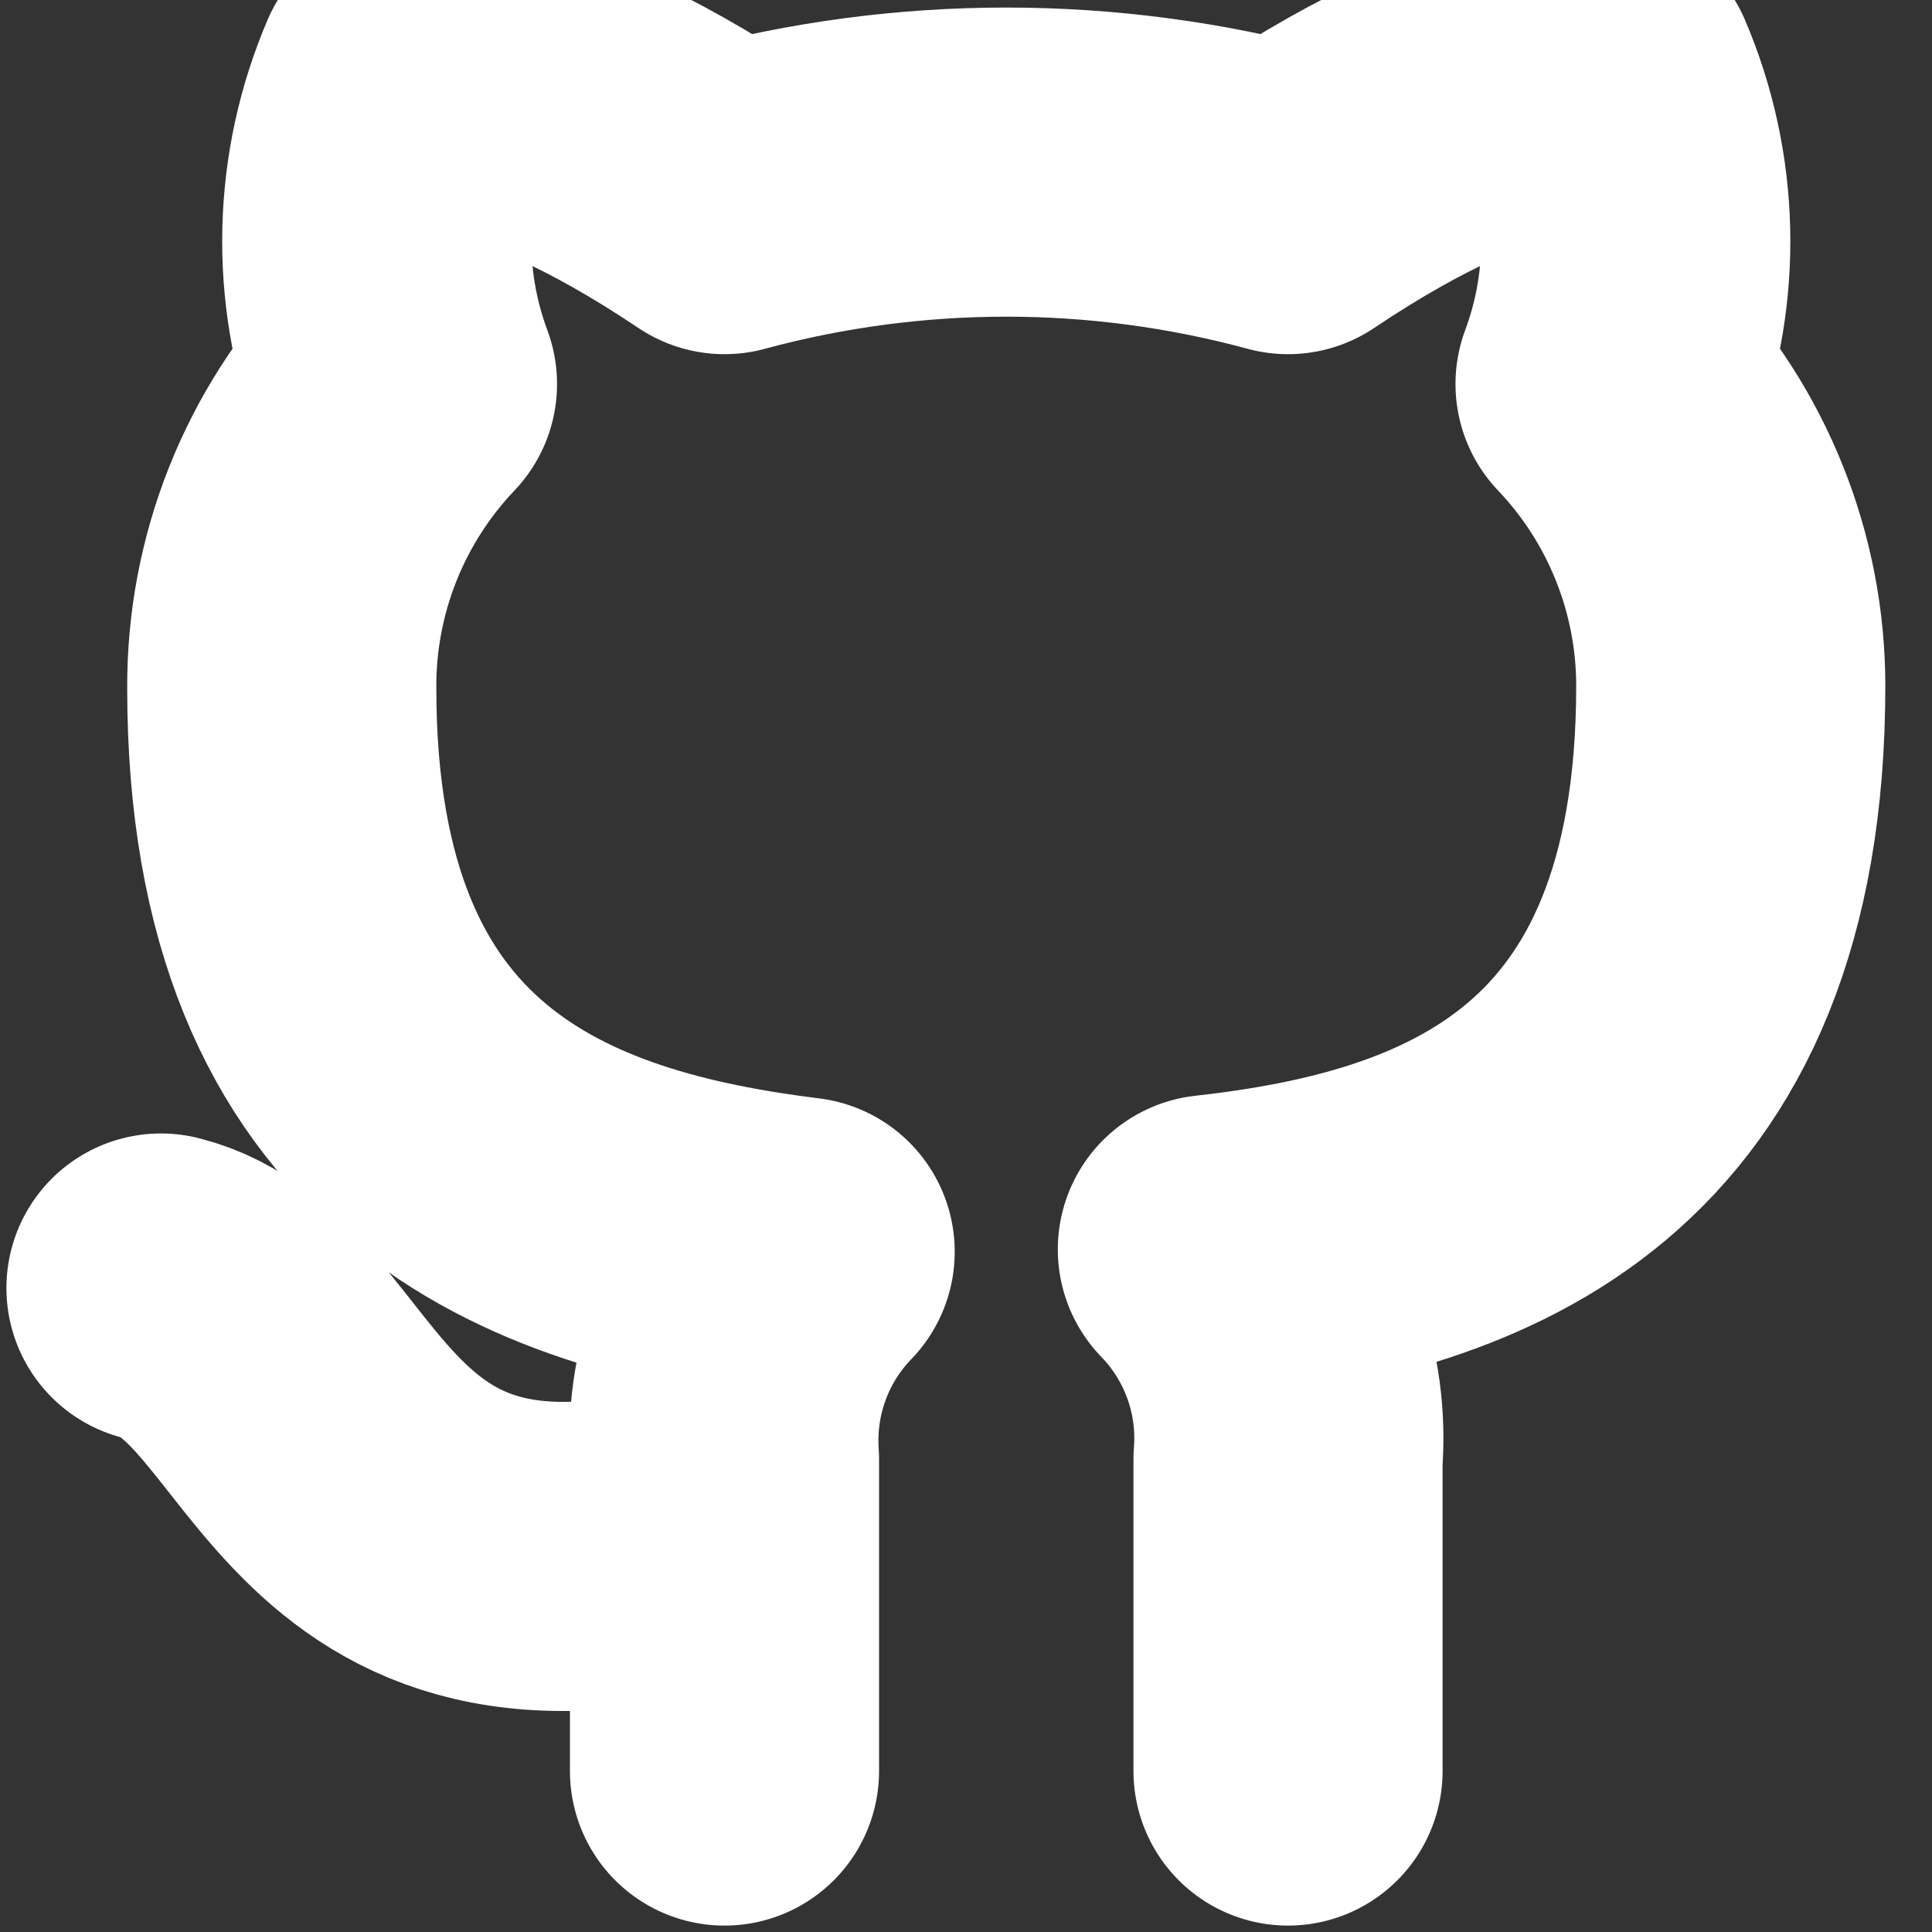 <svg width="25" height="25" viewBox="0 0 25 25" fill="none" xmlns="http://www.w3.org/2000/svg">
<rect x="0" y="0" width="25" height="25" fill="#333333" stroke="none"/>
<g id="Github" clip-path="url(#clip0_109_23983)">
<path id="Icon" d="M9.375 19.792C4.167 21.354 4.167 17.187 2.083 16.667M16.667 22.917V18.885C16.706 18.389 16.639 17.889 16.47 17.421C16.301 16.952 16.035 16.524 15.688 16.167C18.959 15.802 22.396 14.562 22.396 8.875C22.396 7.421 21.836 6.022 20.834 4.969C21.308 3.696 21.275 2.29 20.74 1.042C20.74 1.042 19.511 0.677 16.667 2.583C14.279 1.936 11.763 1.936 9.375 2.583C6.531 0.677 5.302 1.042 5.302 1.042C4.767 2.29 4.734 3.696 5.208 4.969C4.198 6.03 3.638 7.441 3.646 8.906C3.646 14.552 7.083 15.792 10.354 16.198C10.012 16.552 9.747 16.974 9.579 17.437C9.41 17.9 9.341 18.394 9.375 18.885V22.917" stroke="white" stroke-width="4" stroke-linecap="round" stroke-linejoin="round"/>
</g>
<defs>
<clipPath id="clip0_109_23983">
<rect width="25" height="25" fill="white"/>
</clipPath>
</defs>
</svg>
